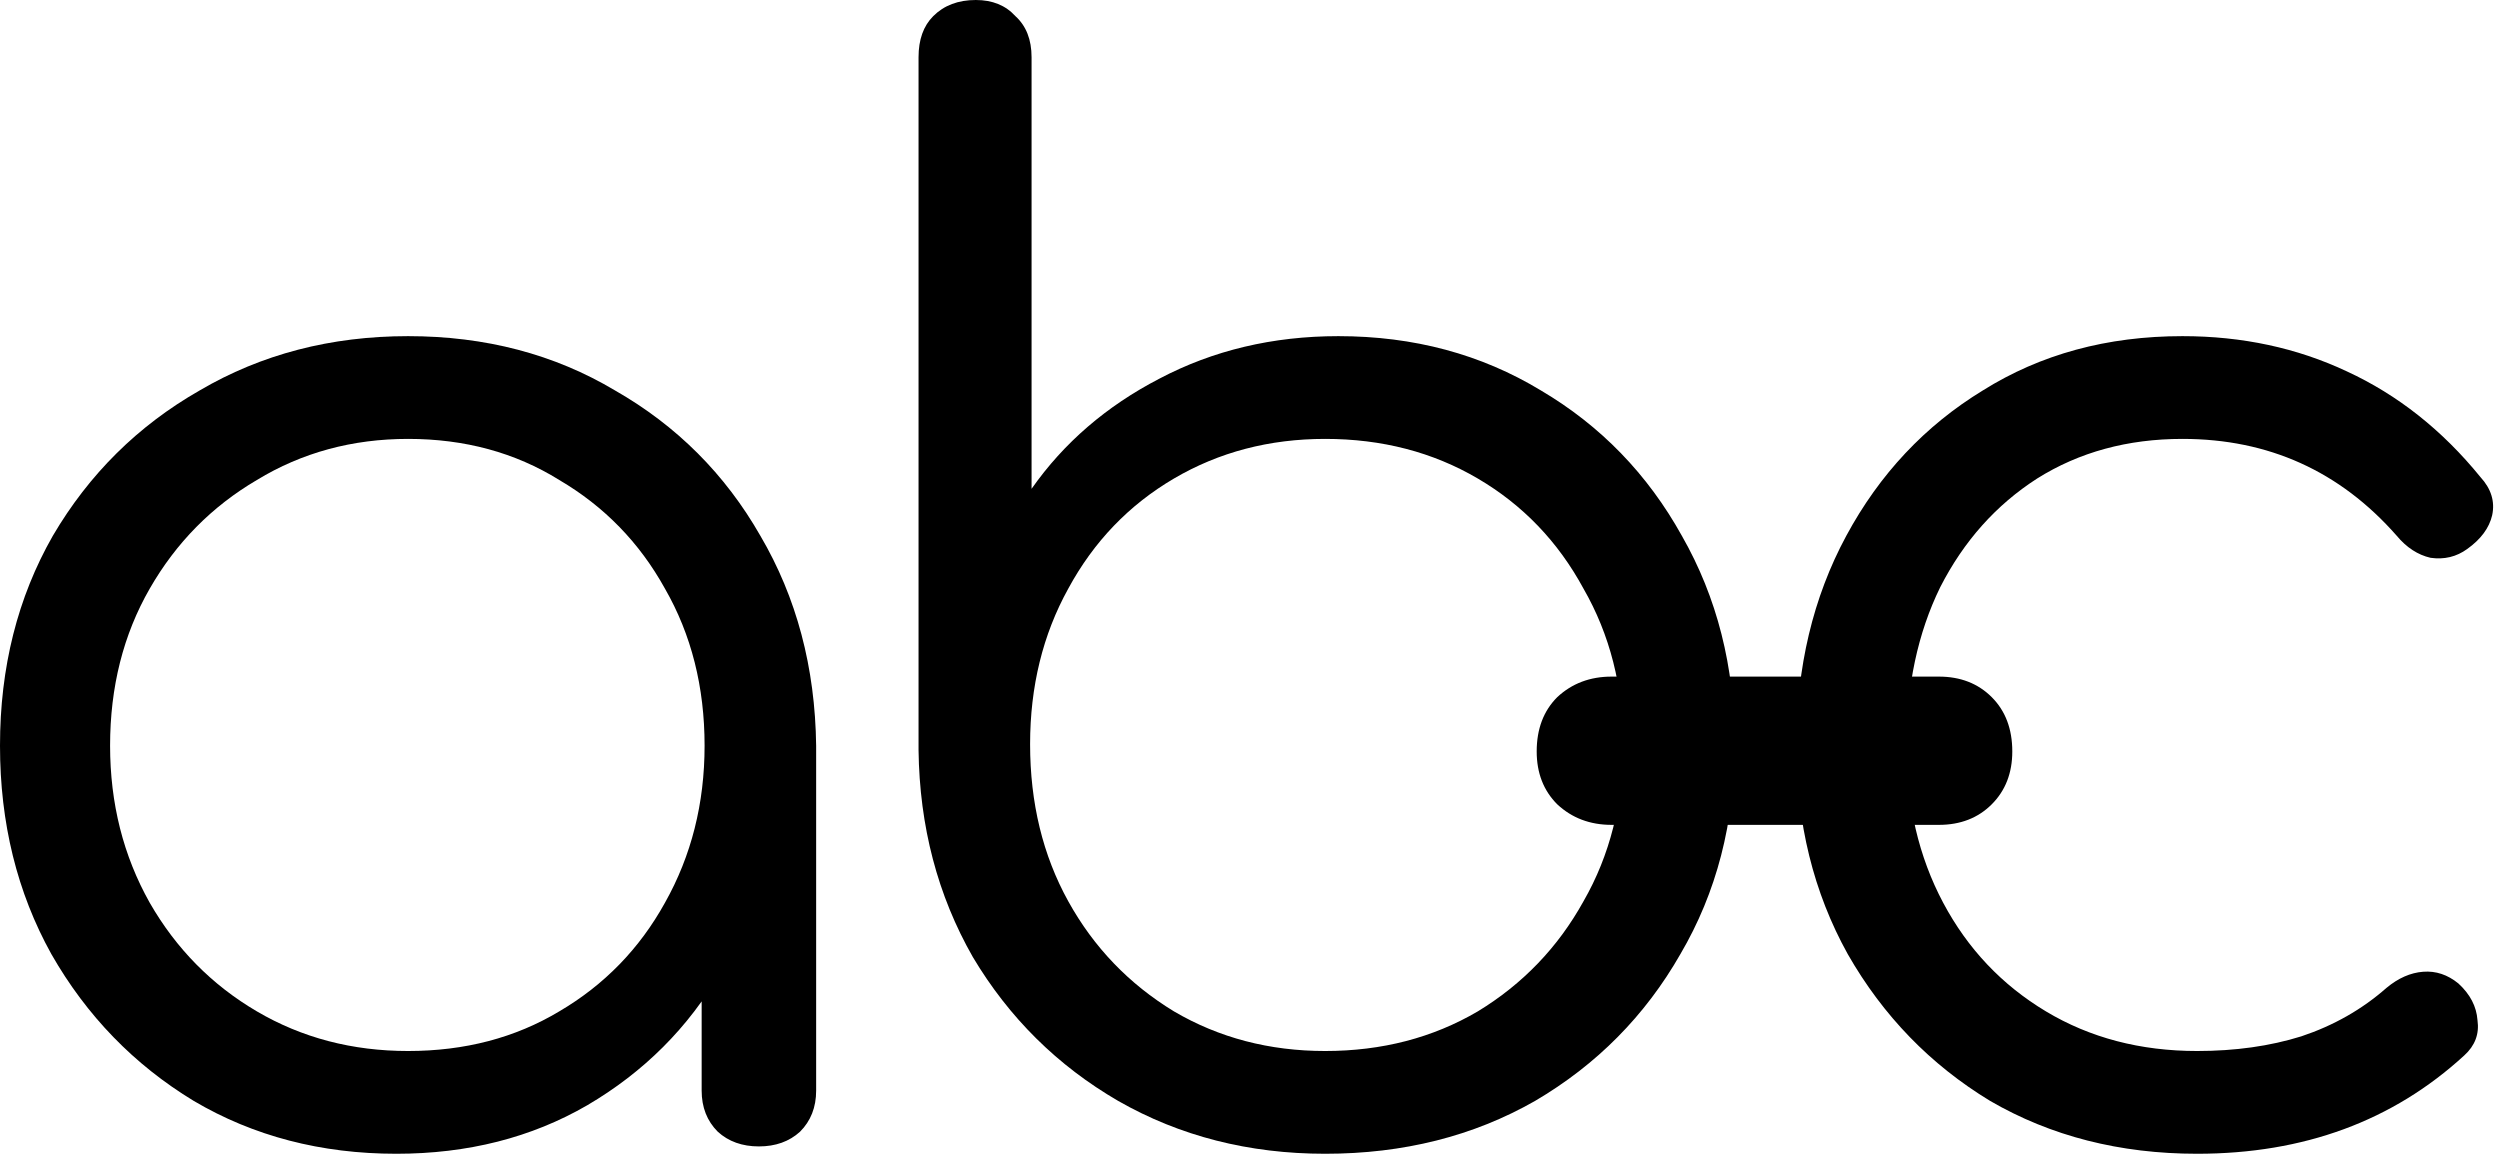 <svg width="218" height="101" viewBox="0 0 218 101" xmlns="http://www.w3.org/2000/svg">
<path d="M34.56 100.608C27.989 100.608 22.101 99.072 16.896 96C11.691 92.843 7.552 88.576 4.48 83.2C1.493 77.824 0 71.765 0 65.024C0 58.197 1.536 52.096 4.608 46.72C7.765 41.344 12.032 37.12 17.408 34.048C22.784 30.891 28.843 29.312 35.584 29.312C42.325 29.312 48.341 30.891 53.632 34.048C59.008 37.12 63.232 41.344 66.304 46.72C69.461 52.096 71.083 58.197 71.168 65.024L67.2 68.096C67.2 74.24 65.749 79.787 62.848 84.736C60.032 89.6 56.149 93.483 51.2 96.384C46.336 99.2 40.789 100.608 34.56 100.608ZM35.584 91.648C40.533 91.648 44.928 90.496 48.768 88.192C52.693 85.888 55.765 82.731 57.984 78.72C60.288 74.624 61.44 70.059 61.44 65.024C61.44 59.904 60.288 55.339 57.984 51.328C55.765 47.317 52.693 44.16 48.768 41.856C44.928 39.467 40.533 38.272 35.584 38.272C30.72 38.272 26.325 39.467 22.4 41.856C18.475 44.16 15.36 47.317 13.056 51.328C10.752 55.339 9.6 59.904 9.6 65.024C9.6 70.059 10.752 74.624 13.056 78.72C15.36 82.731 18.475 85.888 22.4 88.192C26.325 90.496 30.72 91.648 35.584 91.648ZM66.176 99.968C64.725 99.968 63.531 99.541 62.592 98.688C61.653 97.749 61.184 96.555 61.184 95.104V73.216L63.616 63.104L71.168 65.024V95.104C71.168 96.555 70.699 97.749 69.76 98.688C68.821 99.541 67.627 99.968 66.176 99.968Z" />
<path d="M115.553 100.608C108.897 100.608 102.881 99.072 97.505 96C92.214 92.928 87.99 88.747 84.833 83.456C81.761 78.08 80.182 72.064 80.097 65.408V4.992C80.097 3.456 80.524 2.261 81.377 1.408C82.316 0.469 83.553 0 85.089 0C86.54 0 87.692 0.469 88.545 1.408C89.484 2.261 89.953 3.456 89.953 4.992V42.624C92.769 38.613 96.481 35.413 101.089 33.024C105.782 30.549 110.988 29.312 116.705 29.312C123.276 29.312 129.164 30.891 134.369 34.048C139.574 37.12 143.67 41.344 146.657 46.72C149.729 52.096 151.265 58.155 151.265 64.896C151.265 71.723 149.686 77.824 146.529 83.2C143.457 88.576 139.233 92.843 133.857 96C128.481 99.072 122.38 100.608 115.553 100.608ZM115.553 91.648C120.502 91.648 124.94 90.496 128.865 88.192C132.79 85.803 135.862 82.603 138.081 78.592C140.385 74.581 141.537 70.016 141.537 64.896C141.537 59.861 140.385 55.339 138.081 51.328C135.862 47.232 132.79 44.032 128.865 41.728C124.94 39.424 120.502 38.272 115.553 38.272C110.689 38.272 106.294 39.424 102.369 41.728C98.444 44.032 95.372 47.232 93.153 51.328C90.934 55.339 89.825 59.861 89.825 64.896C89.825 70.016 90.934 74.581 93.153 78.592C95.372 82.603 98.444 85.803 102.369 88.192C106.294 90.496 110.689 91.648 115.553 91.648Z" />
<path d="M191.589 100.608C184.848 100.608 178.832 99.072 173.541 96C168.336 92.843 164.197 88.576 161.125 83.2C158.138 77.824 156.645 71.765 156.645 65.024C156.645 58.197 158.096 52.096 160.997 46.72C163.898 41.344 167.866 37.12 172.901 34.048C177.936 30.891 183.738 29.312 190.309 29.312C195.514 29.312 200.293 30.336 204.645 32.384C209.082 34.432 212.965 37.504 216.293 41.6C217.232 42.624 217.573 43.733 217.317 44.928C217.061 46.037 216.336 47.019 215.141 47.872C214.202 48.555 213.136 48.811 211.941 48.64C210.832 48.384 209.85 47.744 208.997 46.72C204.048 41.088 197.818 38.272 190.309 38.272C185.53 38.272 181.306 39.424 177.637 41.728C174.053 44.032 171.237 47.189 169.189 51.2C167.226 55.211 166.245 59.819 166.245 65.024C166.245 70.144 167.312 74.709 169.445 78.72C171.578 82.731 174.565 85.888 178.405 88.192C182.245 90.496 186.64 91.648 191.589 91.648C194.917 91.648 197.946 91.221 200.677 90.368C203.493 89.429 205.968 88.021 208.101 86.144C209.125 85.291 210.192 84.821 211.301 84.736C212.41 84.651 213.434 84.992 214.373 85.76C215.397 86.699 215.952 87.765 216.037 88.96C216.208 90.155 215.824 91.179 214.885 92.032C208.656 97.749 200.89 100.608 191.589 100.608Z" />
<path d="M139.92 69.888C138.555 69.888 137.403 69.419 136.464 68.48C135.525 67.541 135.056 66.389 135.056 65.024C135.056 63.573 135.525 62.379 136.464 61.44C137.403 60.501 138.555 60.032 139.92 60.032H170C171.451 60.032 172.645 60.501 173.584 61.44C174.523 62.379 174.992 63.573 174.992 65.024C174.992 66.389 174.523 67.541 173.584 68.48C172.645 69.419 171.451 69.888 170 69.888H139.92Z" />
<path d="M140.528 71.928C138.651 71.928 137.072 71.331 135.792 70.136C134.597 68.941 134 67.405 134 65.528C134 63.565 134.597 61.987 135.792 60.792C137.072 59.597 138.651 59 140.528 59H169.072C170.949 59 172.485 59.597 173.68 60.792C174.875 61.987 175.472 63.565 175.472 65.528C175.472 67.405 174.875 68.941 173.68 70.136C172.485 71.331 170.949 71.928 169.072 71.928H140.528Z" />
</svg>
